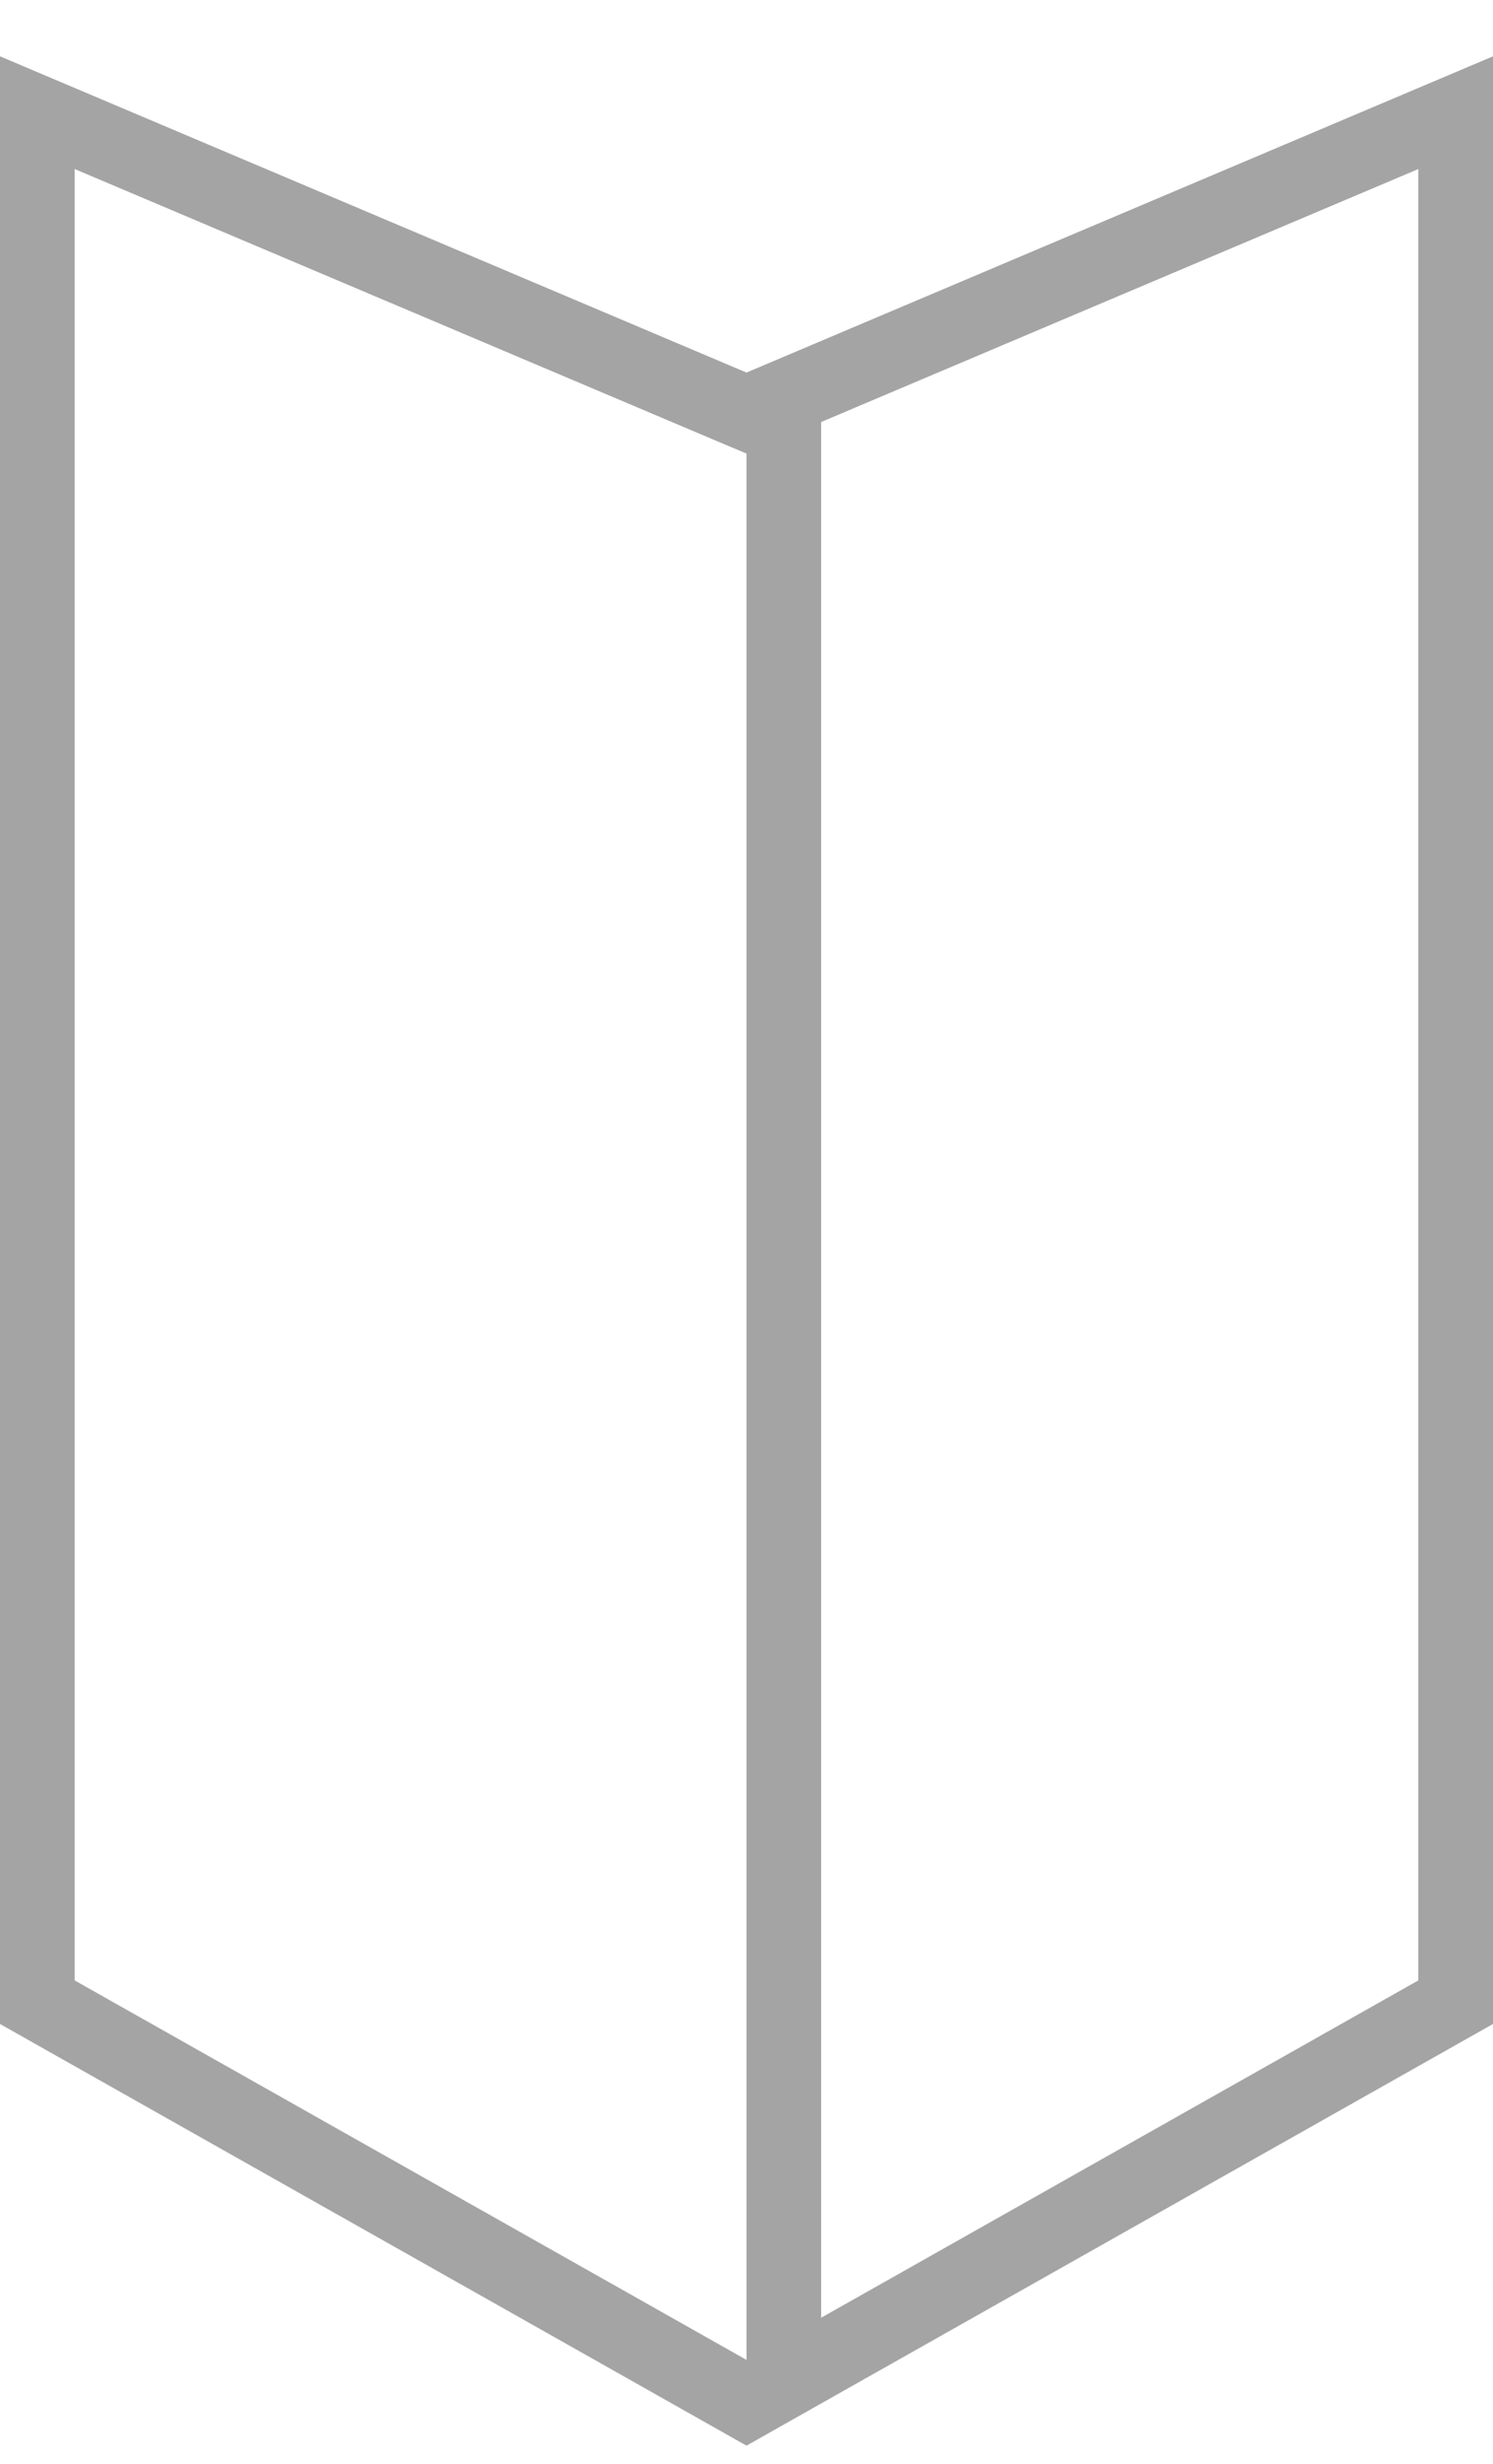 <svg width="20" height="33" viewBox="0 0 20 33" fill="none" xmlns="http://www.w3.org/2000/svg">
<path d="M0.5 1.509L9.805 5.45L10 5.532L10.195 5.45L19.5 1.509V26.815L10 32.18L0.5 26.815V1.509Z" stroke="#A4A4A4"/>
<line x1="10.5" y1="5.461" x2="10.5" y2="31.814" stroke="#A4A4A4"/>
</svg>
